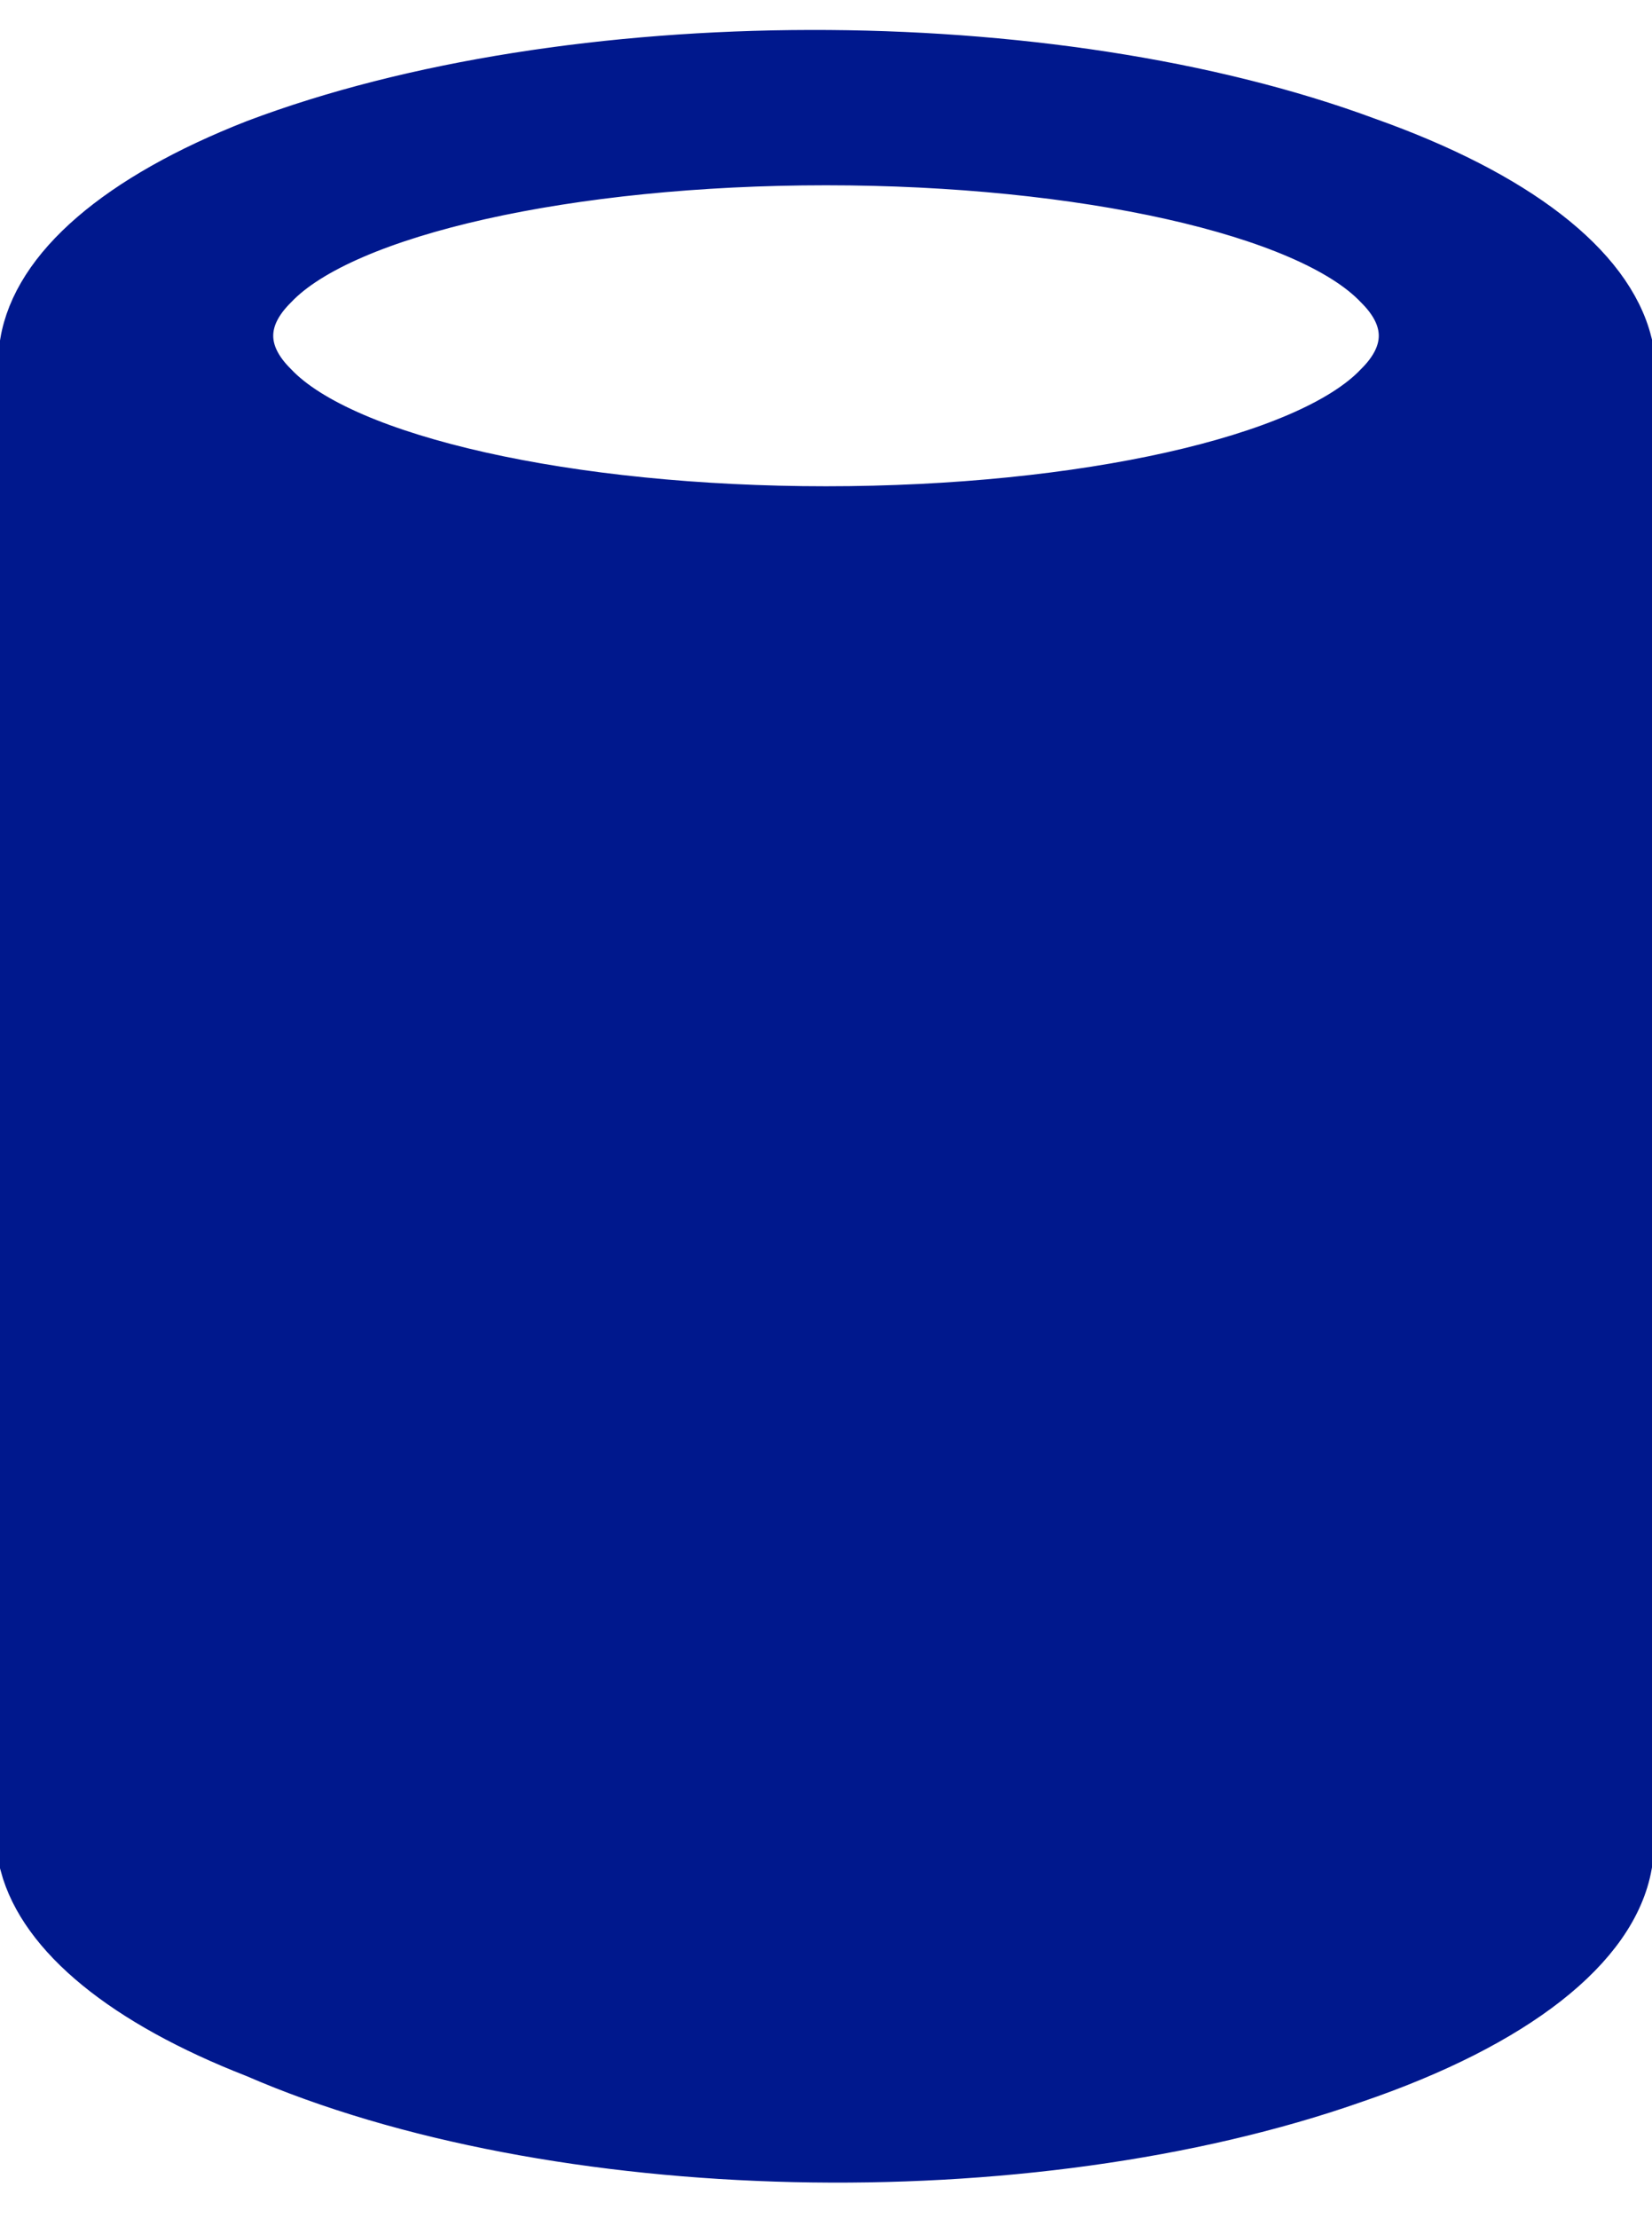 <?xml version="1.0" encoding="UTF-8"?>
<!-- Do not edit this file with editors other than draw.io -->
<!DOCTYPE svg PUBLIC "-//W3C//DTD SVG 1.1//EN" "http://www.w3.org/Graphics/SVG/1.1/DTD/svg11.dtd">
<svg xmlns="http://www.w3.org/2000/svg" xmlns:xlink="http://www.w3.org/1999/xlink" version="1.1" width="38px" height="51px" viewBox="-0.5 -0.5 38 51" content="&lt;mxfile host=&quot;app.diagrams.net&quot; modified=&quot;2023-11-22T16:11:21.873Z&quot; agent=&quot;Mozilla/5.0 (Windows NT 10.0; Win64; x64) AppleWebKit/537.36 (KHTML, like Gecko) Chrome/118.0.0.0 Safari/537.36 Edg/118.0.209.102&quot; etag=&quot;xSvuGYgJpX09f6KqMd7f&quot; version=&quot;22.1.3&quot; type=&quot;device&quot;&gt;&lt;diagram name=&quot;Page-1&quot; id=&quot;kCZ7_l91KqwWRcLaH0df&quot;&gt;jVNdj9MwEPw1eWyVxIUrj1zpARJISBHi8bSNt4mFk42cbZver8dONl8cJ5GXeGdnZ+31OFKHqvvsoCm/k0YbpbHuIvUpStMk3e38LyB3QXZxOiCFM1qwGcjMCwoYC3oxGtsVkYksm2YN5lTXmPMKA+fotqadya67NlDgKyDLwb5GfxnN5YDu04cZ/4KmKMfOyfsPQ6aCkSwnaUvQdFtA6hipgyPiYVV1B7RheuNchrqnN7LTxhzW/D8FL3l2QfW8T7Kf3dOdQX2FbKMGlSvYixxYNsv3cQLQNsNgz6ZDr/XYkKkZ3fHqG4fpJh6bDhf7QENbBmYflFzZkcSOfuOBLLleWsVxst8HSQsntD+oNWyo9rkcQwefuKJj42/j21+EEzFTtSB8tKYICabGoyDRpHM21v6rsd93E85ZdUUw8LZqc8BtX9U40+JWA8MJWnwusEZnctHKZD5wYQoQ1byQP/efx72oNjjnaqp91aMM3W8duzdvM5k84l8XUoXs7p4iBZvkQXwlL2uzk/g221SJS8uFQ98JDeRhFJP07B2/EPuM4WzTPrd47er4Bw==&lt;/diagram&gt;&lt;/mxfile&gt;" ><defs/><g><rect x="0" y="0" width="37" height="50" fill="none" stroke="none" pointer-events="all"/><path d="M 0 7.37 C 0.29 5.63 2.19 3.99 5.36 2.75 C 12.58 0.02 23.68 0 30.96 2.7 C 34.4 3.92 36.55 5.58 37 7.37 L 37 42.39 C 36.66 44.3 34.39 46.08 30.67 47.35 C 23.13 50 12.22 49.75 5.36 46.77 C 2.33 45.59 0.44 44.04 0 42.39 Z M 31.16 8.34 C 31.9 7.61 31.9 6.83 31.16 6.1 C 29.57 4.42 24.39 3.26 18.5 3.26 C 12.61 3.26 7.43 4.42 5.84 6.1 C 5.1 6.83 5.1 7.61 5.84 8.34 C 7.43 10.02 12.61 11.18 18.5 11.18 C 24.39 11.18 29.57 10.02 31.16 8.34 Z" fill="#00188d" stroke="#00188d" stroke-miterlimit="10" pointer-events="all"/></g></svg>